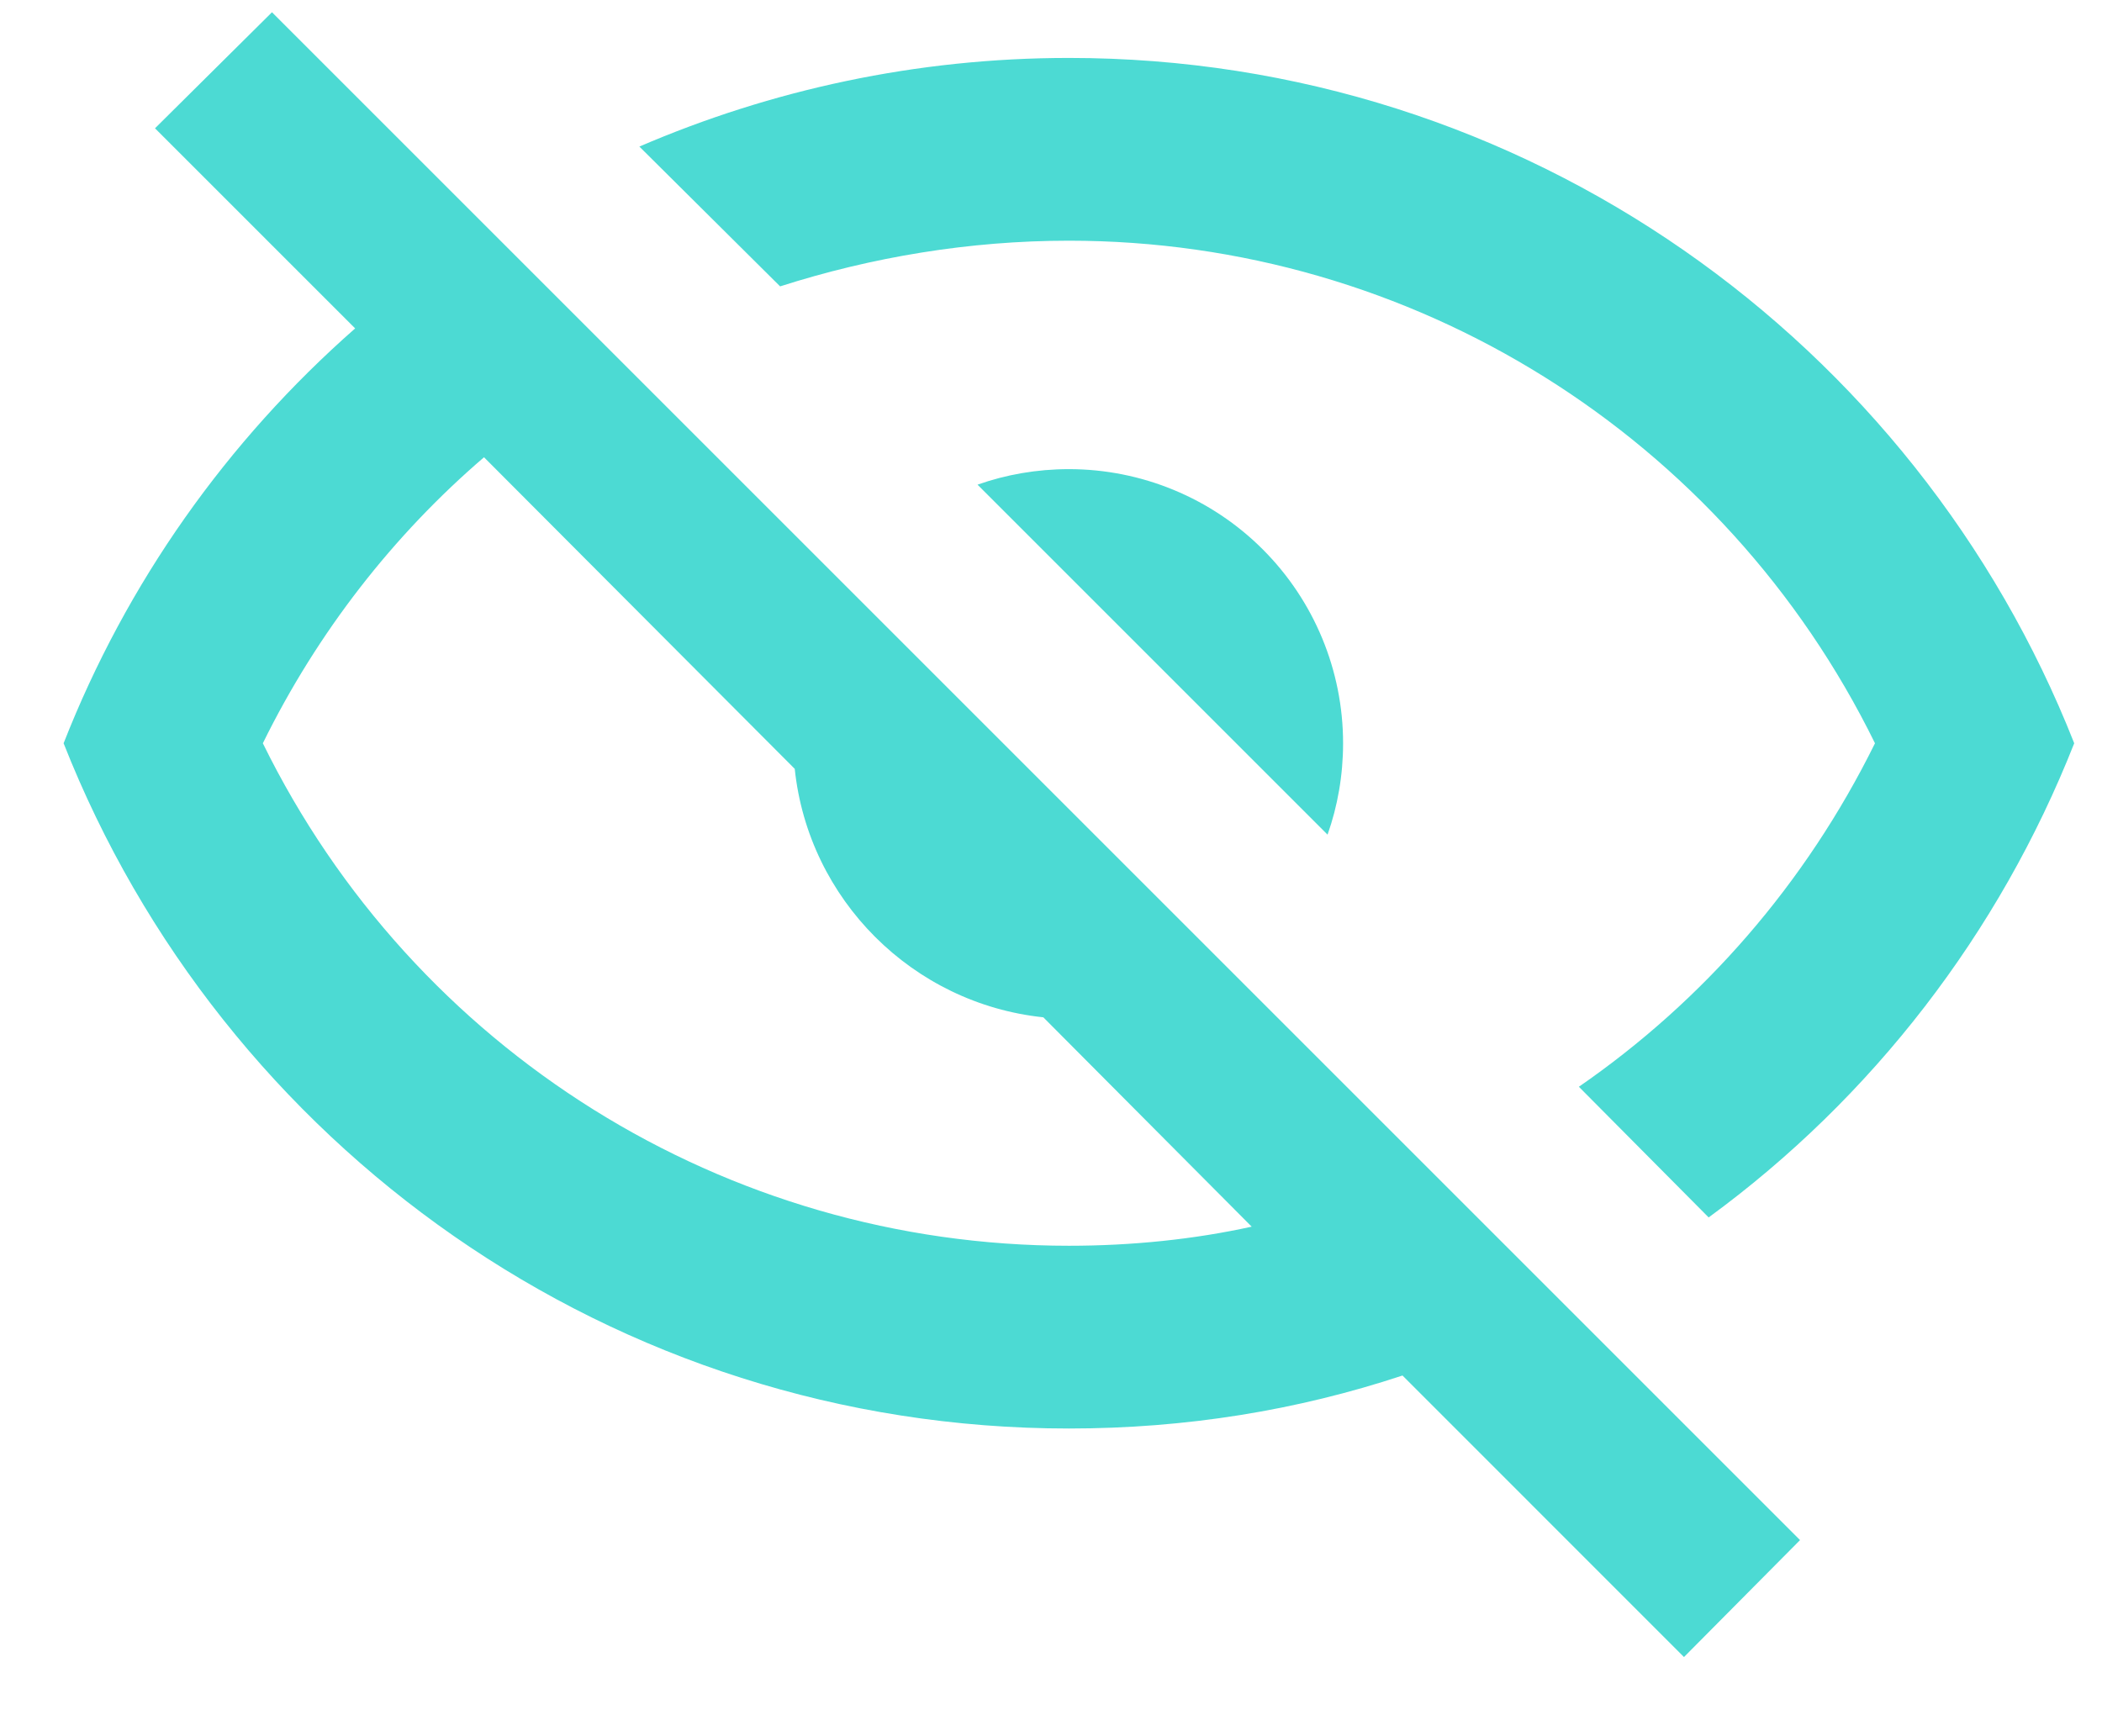 <svg width="23" height="19" viewBox="0 0 23 19" fill="none" xmlns="http://www.w3.org/2000/svg">
<path d="M1.696 1.404L2.976 0.134L19.696 16.854L18.426 18.134L15.346 15.053C14.196 15.434 12.976 15.633 11.696 15.633C6.696 15.633 2.426 12.524 0.696 8.134C1.386 6.374 2.486 4.824 3.886 3.594L1.696 1.404ZM11.696 5.134C12.492 5.134 13.255 5.45 13.817 6.012C14.38 6.575 14.696 7.338 14.696 8.134C14.696 8.484 14.636 8.824 14.526 9.134L10.696 5.304C11.006 5.194 11.346 5.134 11.696 5.134ZM11.696 0.634C16.696 0.634 20.966 3.744 22.696 8.134C21.876 10.213 20.486 12.014 18.696 13.323L17.276 11.893C18.636 10.954 19.756 9.674 20.516 8.134C18.866 4.774 15.456 2.634 11.696 2.634C10.606 2.634 9.536 2.814 8.536 3.134L6.996 1.604C8.436 0.984 10.026 0.634 11.696 0.634ZM2.876 8.134C4.526 11.493 7.936 13.633 11.696 13.633C12.386 13.633 13.066 13.563 13.696 13.424L11.416 11.133C9.986 10.983 8.846 9.844 8.696 8.414L5.296 5.004C4.306 5.854 3.476 6.914 2.876 8.134Z" fill="#4CDAD3"/>
</svg>
